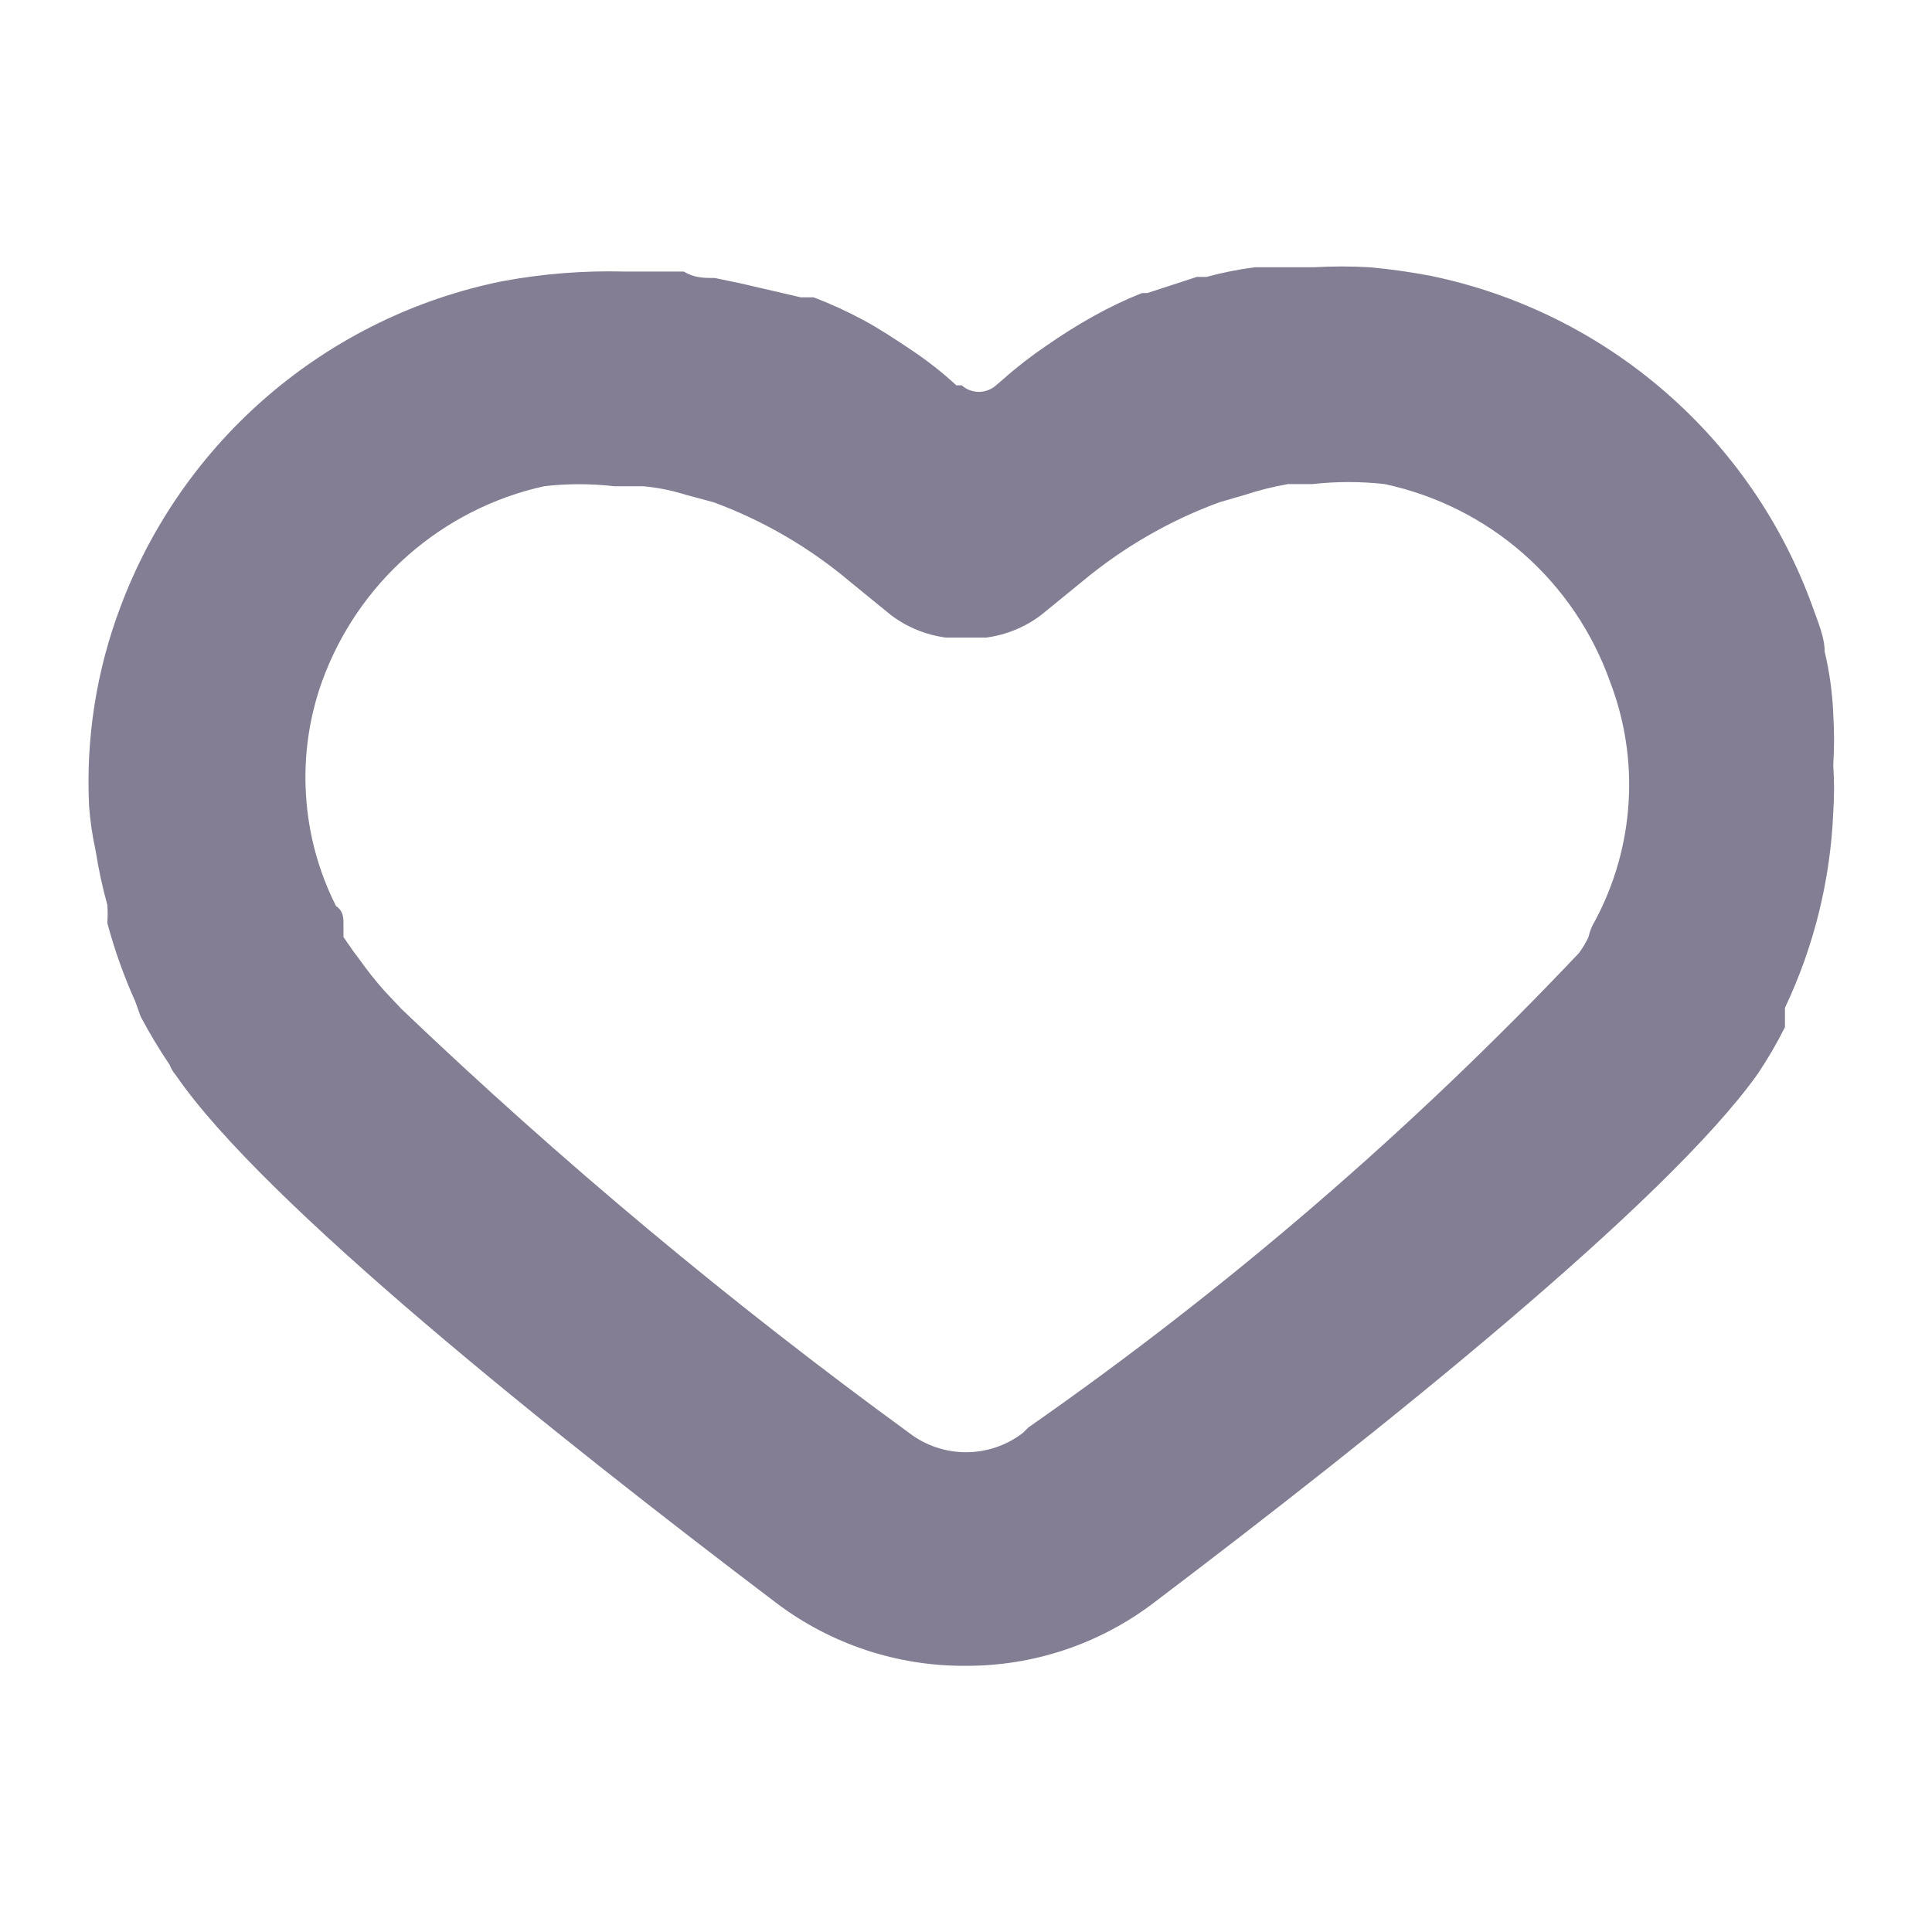 <svg width="18" height="18" viewBox="0 0 18 18" fill="none" xmlns="http://www.w3.org/2000/svg">
<path d="M16.38 10C16.472 9.862 16.556 9.718 16.63 9.57V9.51V9.39C16.9 8.819 17.053 8.201 17.08 7.57C17.09 7.423 17.09 7.276 17.08 7.13C17.09 6.97 17.09 6.81 17.08 6.65C17.072 6.454 17.045 6.26 17 6.07C17 5.94 16.94 5.8 16.89 5.66C16.611 4.883 16.137 4.191 15.513 3.65C14.89 3.109 14.138 2.737 13.33 2.57C13.141 2.534 12.951 2.507 12.76 2.49C12.587 2.48 12.413 2.48 12.24 2.49H11.88H11.69C11.538 2.51 11.388 2.54 11.24 2.58H11.15L10.69 2.73H10.64C10.482 2.793 10.328 2.867 10.18 2.95V2.95C10.032 3.033 9.889 3.123 9.75 3.22V3.22C9.61 3.315 9.476 3.418 9.35 3.53L9.28 3.59C9.236 3.629 9.179 3.651 9.12 3.651C9.061 3.651 9.004 3.629 8.96 3.59H8.91C8.779 3.469 8.638 3.359 8.49 3.26V3.26C8.34 3.16 8.19 3.06 8.04 2.98C7.891 2.9 7.738 2.83 7.58 2.77H7.46L6.9 2.64L6.66 2.59C6.56 2.59 6.47 2.59 6.37 2.53H5.92H5.82C5.438 2.52 5.056 2.55 4.68 2.62C3.877 2.782 3.129 3.147 2.506 3.679C1.883 4.211 1.406 4.893 1.12 5.66C0.898 6.25 0.799 6.88 0.83 7.51C0.84 7.648 0.86 7.785 0.89 7.92C0.917 8.092 0.953 8.262 1 8.43C1.004 8.487 1.004 8.543 1 8.6C1.067 8.85 1.154 9.094 1.26 9.33L1.31 9.47C1.392 9.625 1.482 9.775 1.58 9.92C1.594 9.957 1.614 9.99 1.64 10.02C2.45 11.2 5.14 13.35 7.24 14.94C7.747 15.321 8.365 15.525 9 15.52V15.52C9.628 15.522 10.239 15.318 10.74 14.94C12.84 13.35 15.53 11.2 16.38 10ZM9.53 13.35C9.378 13.467 9.192 13.53 9 13.53C8.808 13.53 8.622 13.467 8.47 13.35C6.808 12.139 5.227 10.82 3.74 9.4L3.58 9.23C3.498 9.137 3.421 9.041 3.35 8.94V8.94L3.29 8.86L3.2 8.73C3.2 8.73 3.2 8.65 3.2 8.61C3.2 8.55 3.2 8.49 3.13 8.44C2.968 8.119 2.873 7.768 2.851 7.408C2.828 7.049 2.879 6.689 3 6.35C3.164 5.897 3.439 5.492 3.801 5.174C4.163 4.856 4.599 4.634 5.07 4.53C5.286 4.505 5.504 4.505 5.72 4.53H5.99C6.126 4.542 6.26 4.569 6.39 4.61L6.65 4.68C7.113 4.851 7.543 5.102 7.92 5.42L8.3 5.73C8.449 5.843 8.625 5.915 8.81 5.94H9.19C9.375 5.915 9.551 5.843 9.7 5.73L10.08 5.42C10.461 5.102 10.894 4.851 11.36 4.68L11.6 4.61C11.731 4.567 11.864 4.534 12 4.51H12.23C12.453 4.485 12.677 4.485 12.9 4.51C13.378 4.612 13.822 4.834 14.19 5.156C14.557 5.478 14.836 5.889 15 6.35C15.138 6.71 15.198 7.095 15.173 7.48C15.149 7.865 15.042 8.24 14.86 8.58C14.831 8.626 14.811 8.677 14.8 8.73V8.73C14.775 8.783 14.745 8.833 14.71 8.88V8.88C13.155 10.524 11.436 12.005 9.58 13.3L9.53 13.35Z" fill="#847E95"/>
</svg>
